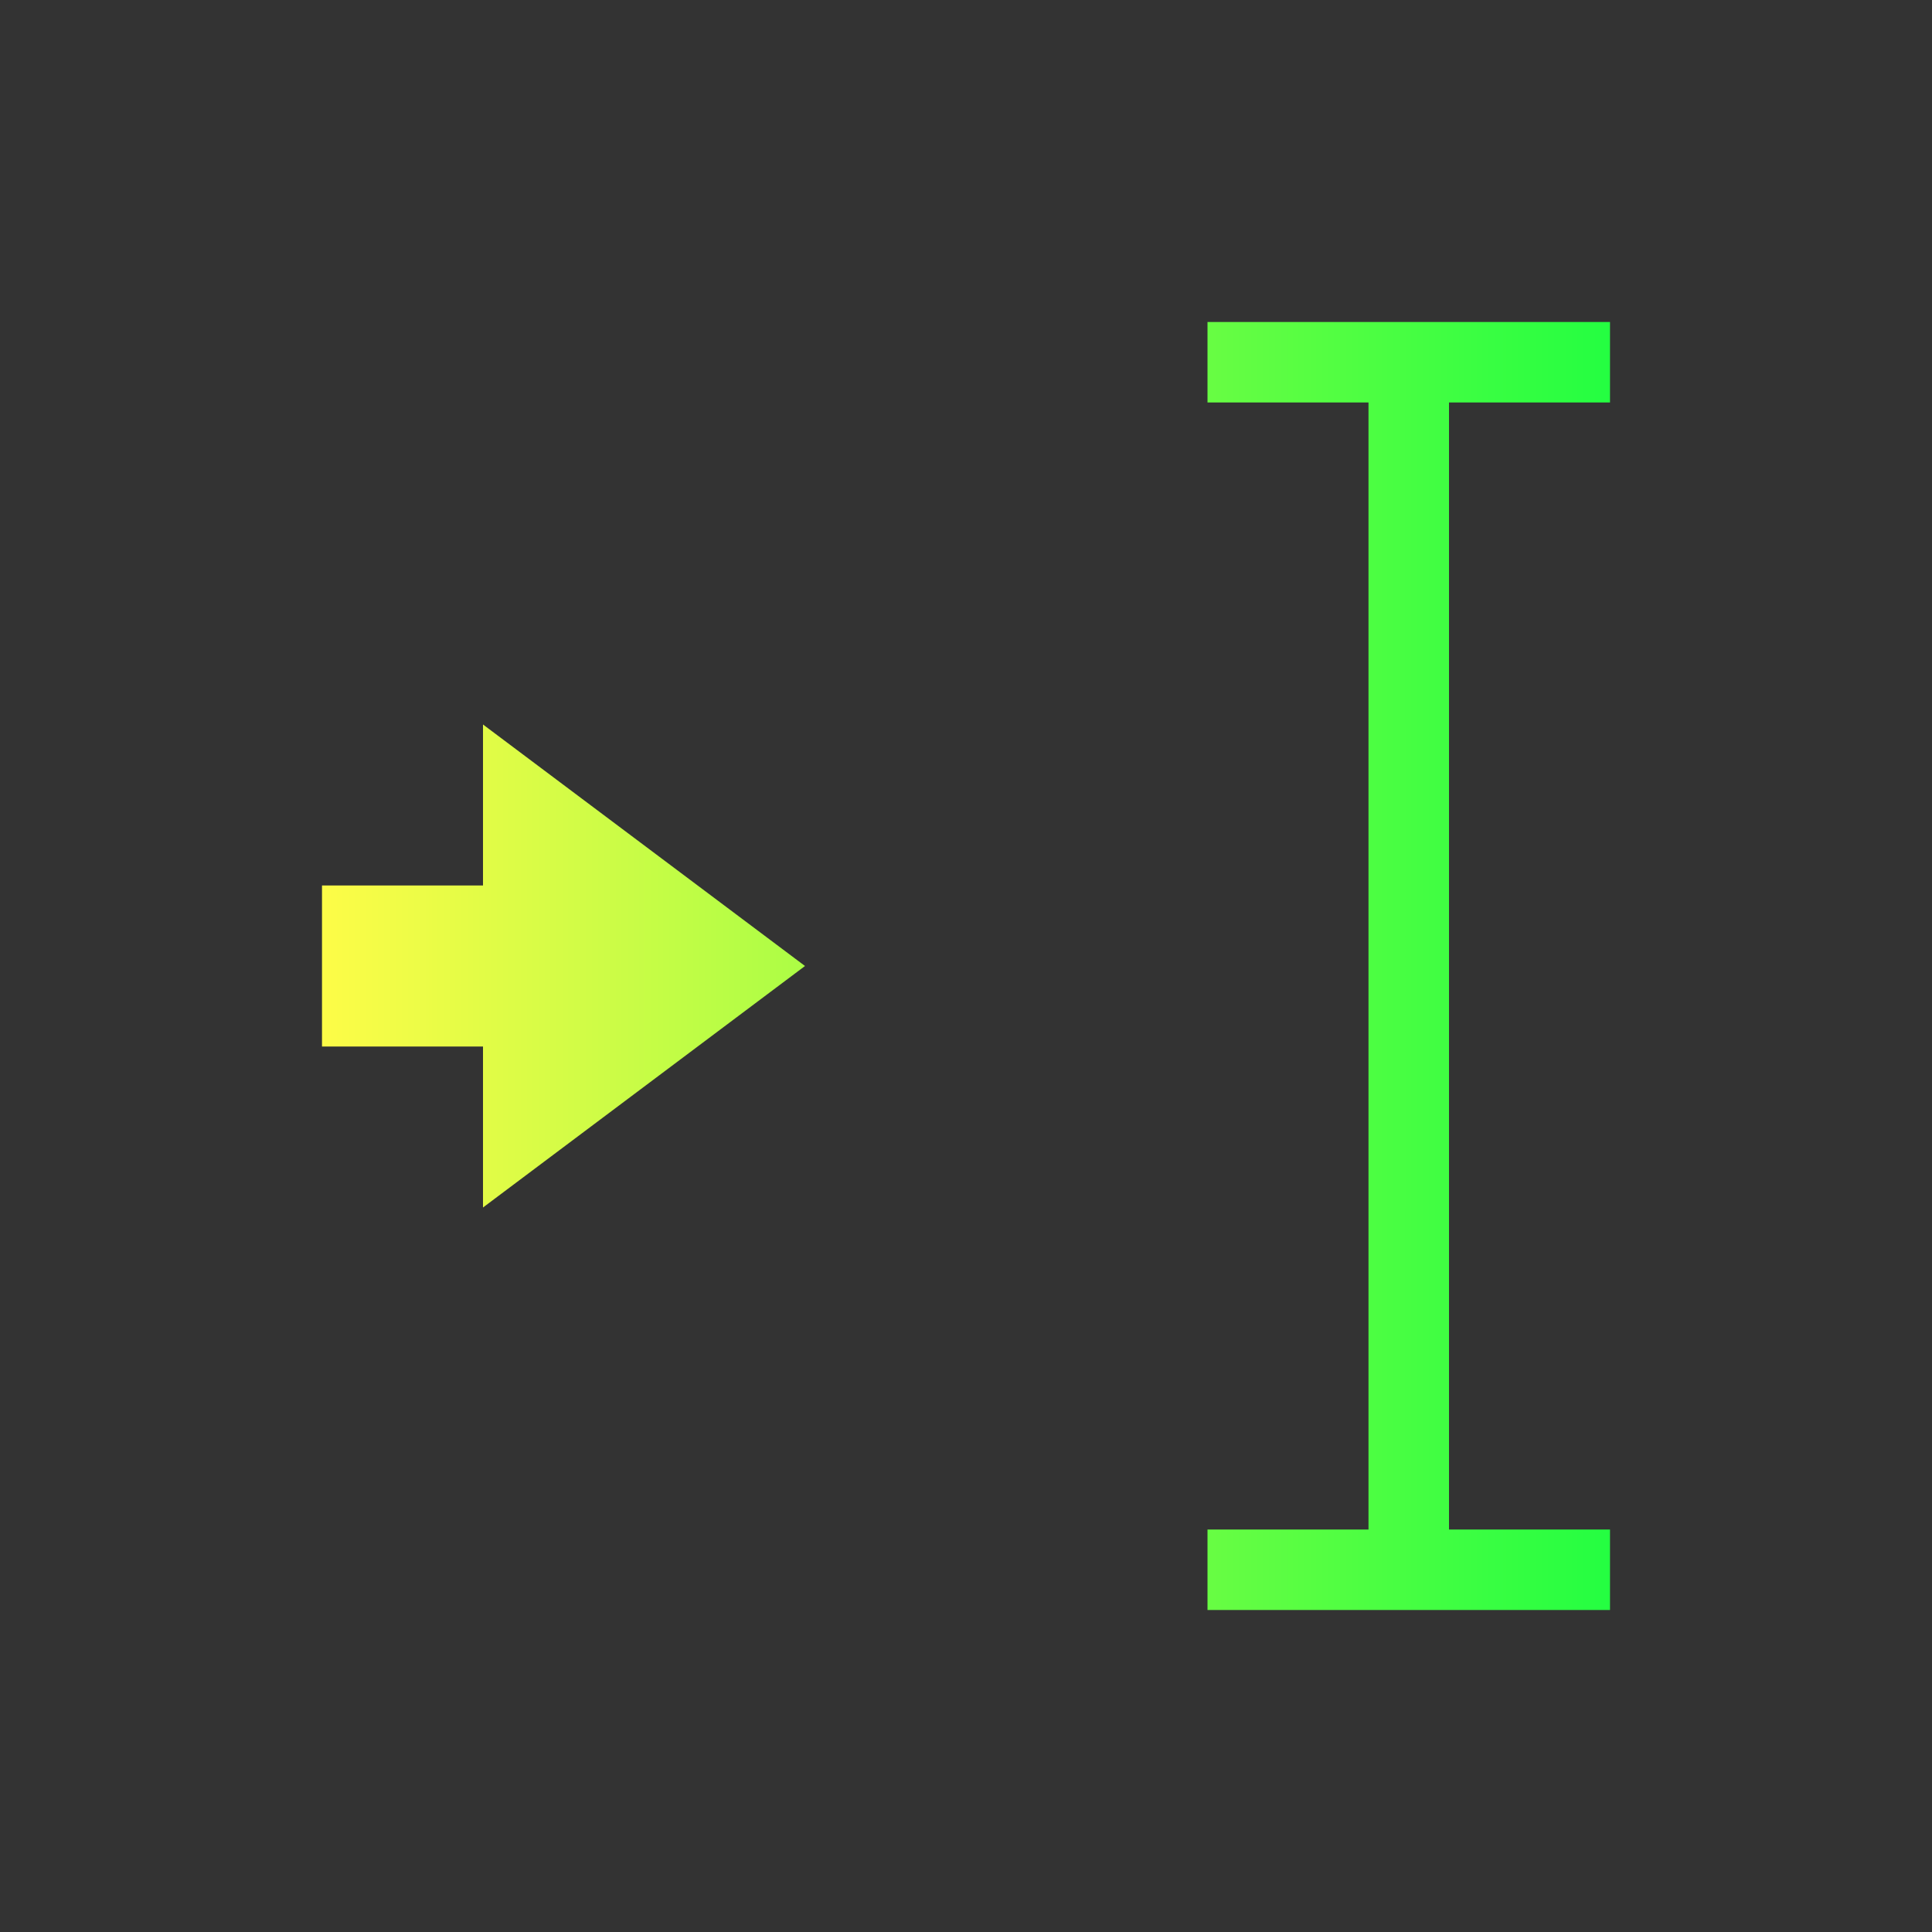 <svg width="24" height="24" viewBox="0 0 24 24" fill="none" xmlns="http://www.w3.org/2000/svg">
<rect x="0" y="0" width="24" height="24" fill="#333333" stroke="none"/>
<path d="M15 4V5H17V19H15V20H20V19H18V5H20V4H15ZM6 9V11H4V13H6V15L10 12L6 9Z" fill="url(#paint0_linear_10_15148)"/>
<defs>
<linearGradient id="paint0_linear_10_15148" x1="4" y1="12" x2="20" y2="12" gradientUnits="userSpaceOnUse">
<stop stop-color="#FDFC47"/>
<stop offset="1" stop-color="#24FE41"/>
</linearGradient>
</defs>
</svg>

